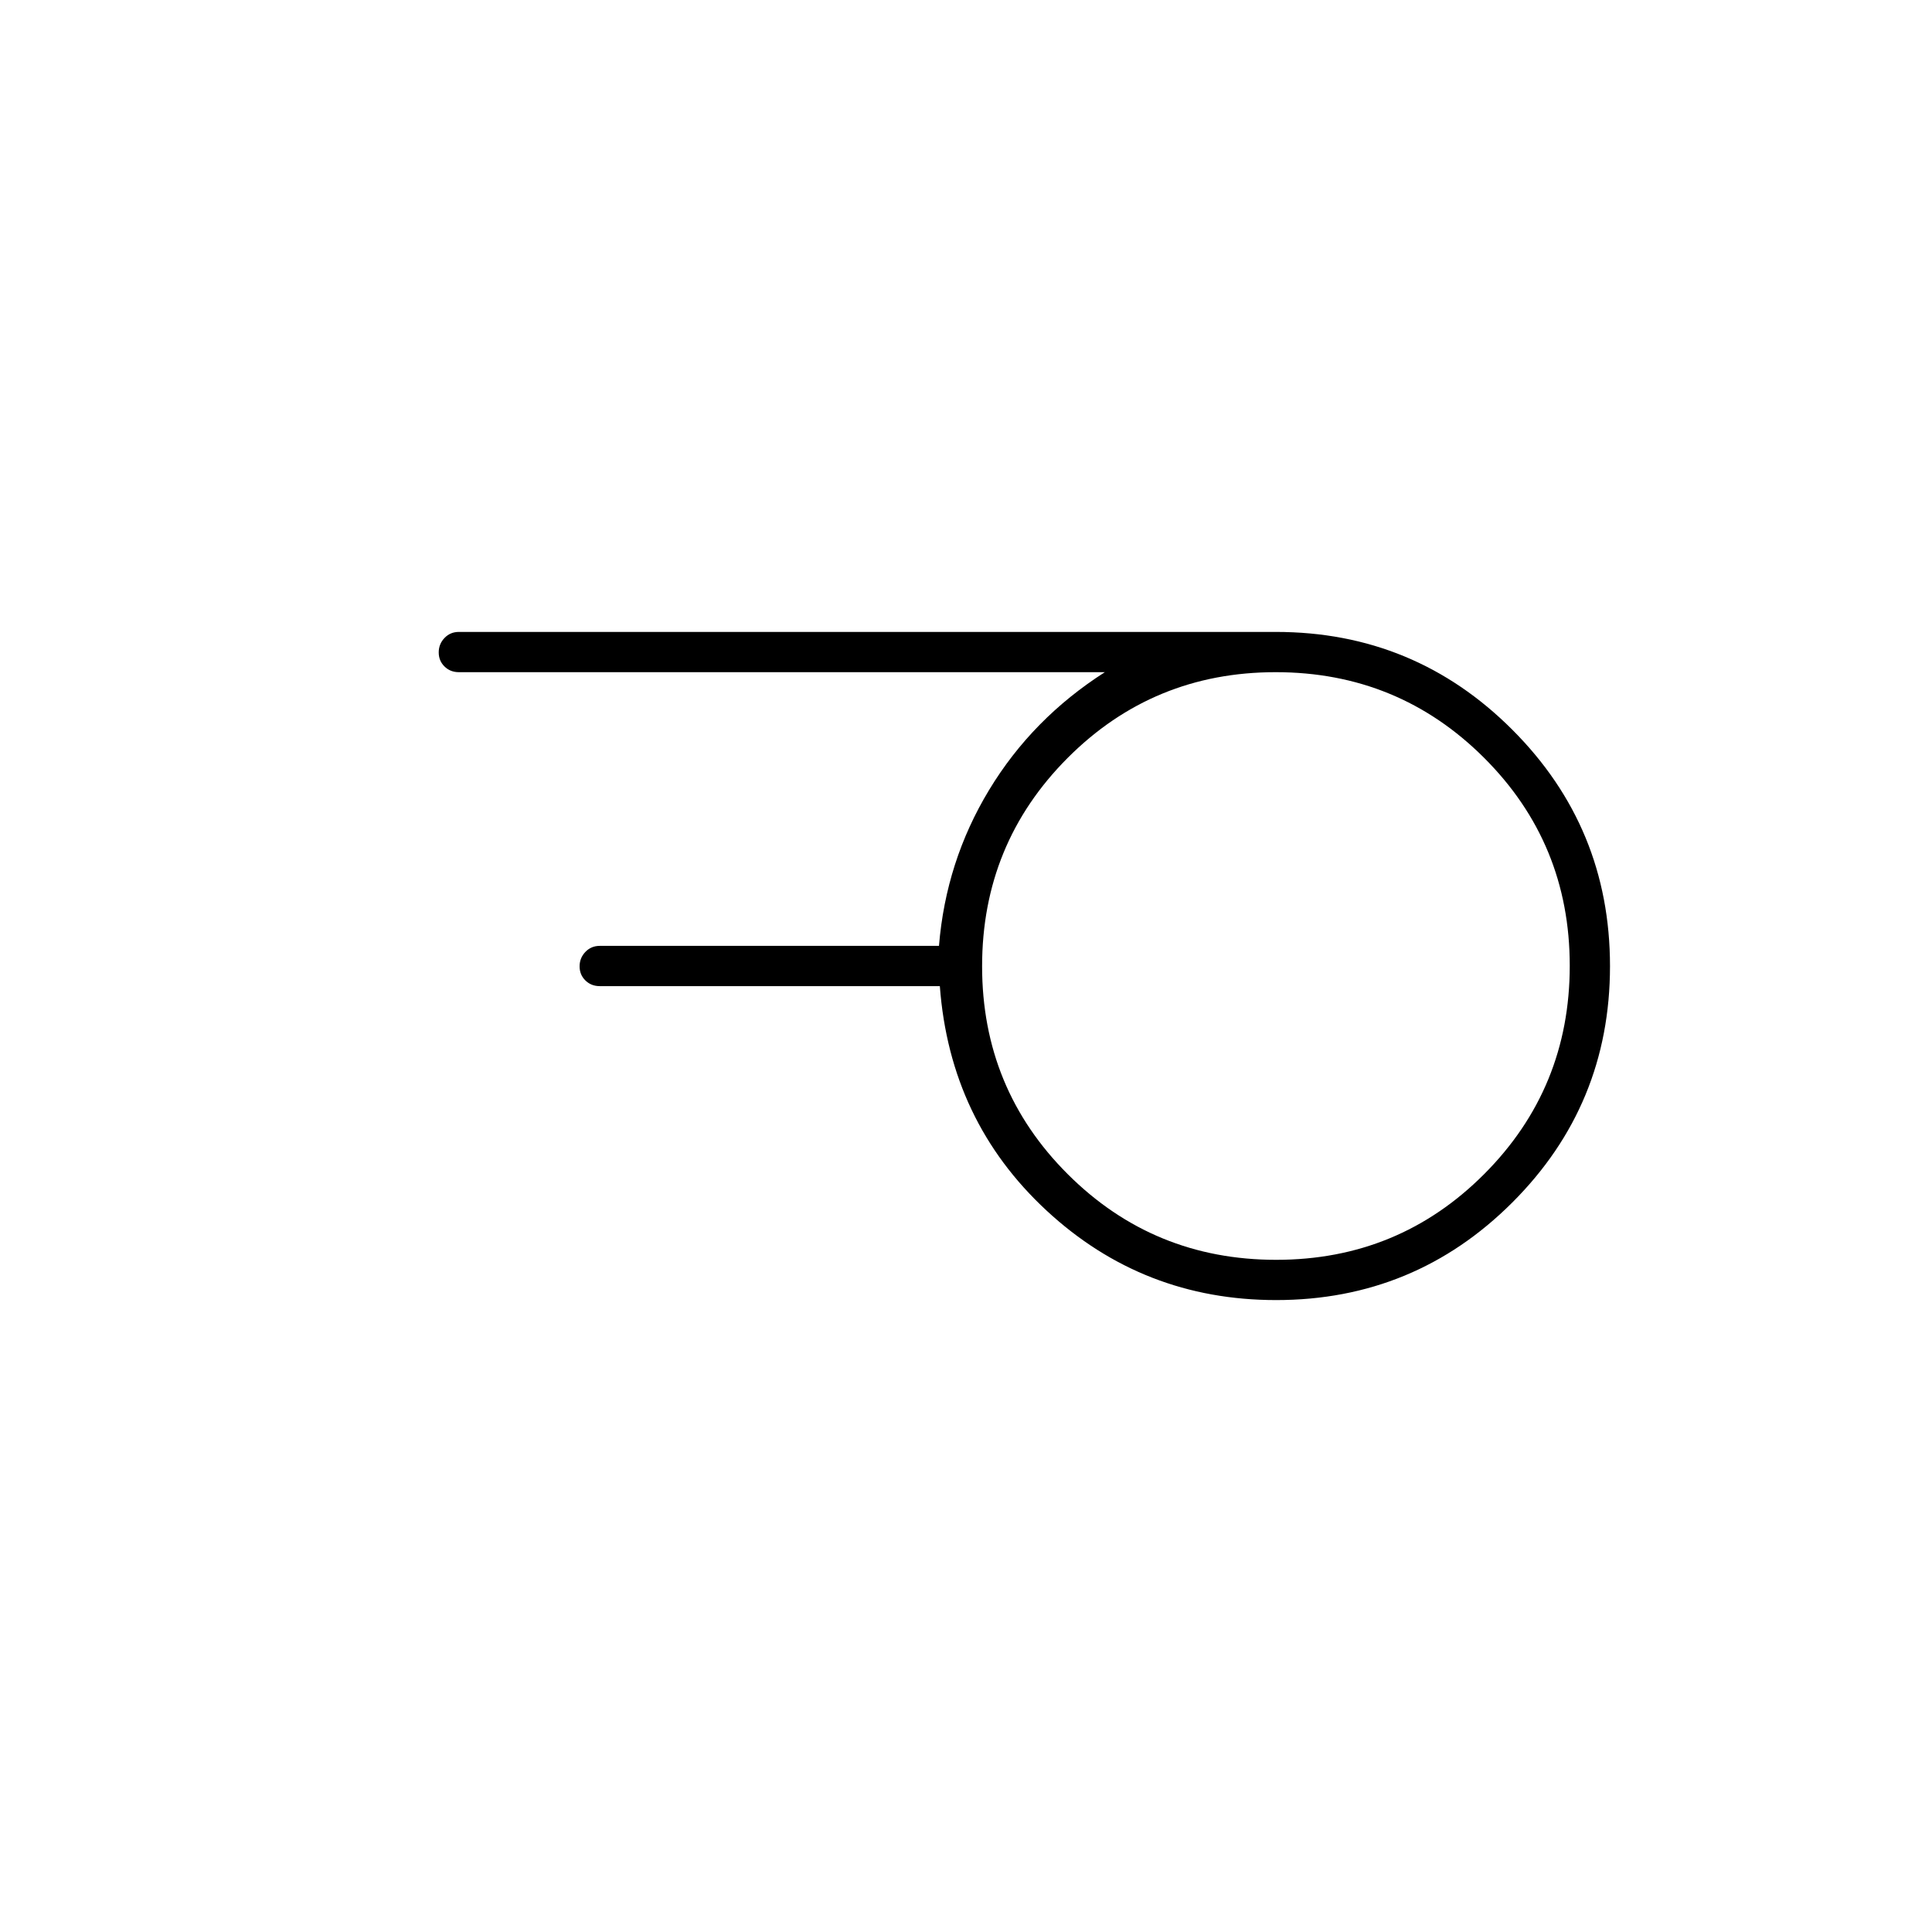 <svg xmlns="http://www.w3.org/2000/svg" height="20" viewBox="0 -960 960 960" width="20"><path d="M634.118-334Q695-334 737.5-376.618q42.5-42.617 42.5-103.5Q780-541 737.382-583.5q-42.617-42.5-103.5-42.5Q573-626 530.5-583.382q-42.5 42.617-42.5 103.5Q488-419 530.618-376.5q42.617 42.5 103.5 42.5Zm-.03 20Q568-314 520-358.5T467-470H298q-4.25 0-7.125-2.825-2.875-2.824-2.875-7 0-4.175 2.875-7.175t7.125-3h168.574Q470-532 491.5-567.5T549-626H228q-4.25 0-7.125-2.825-2.875-2.824-2.875-7 0-4.175 2.875-7.175t7.125-3h406q68.89 0 117.445 48.578Q800-548.845 800-479.922 800-411 751.471-362.5T634.088-314Z"/></svg>